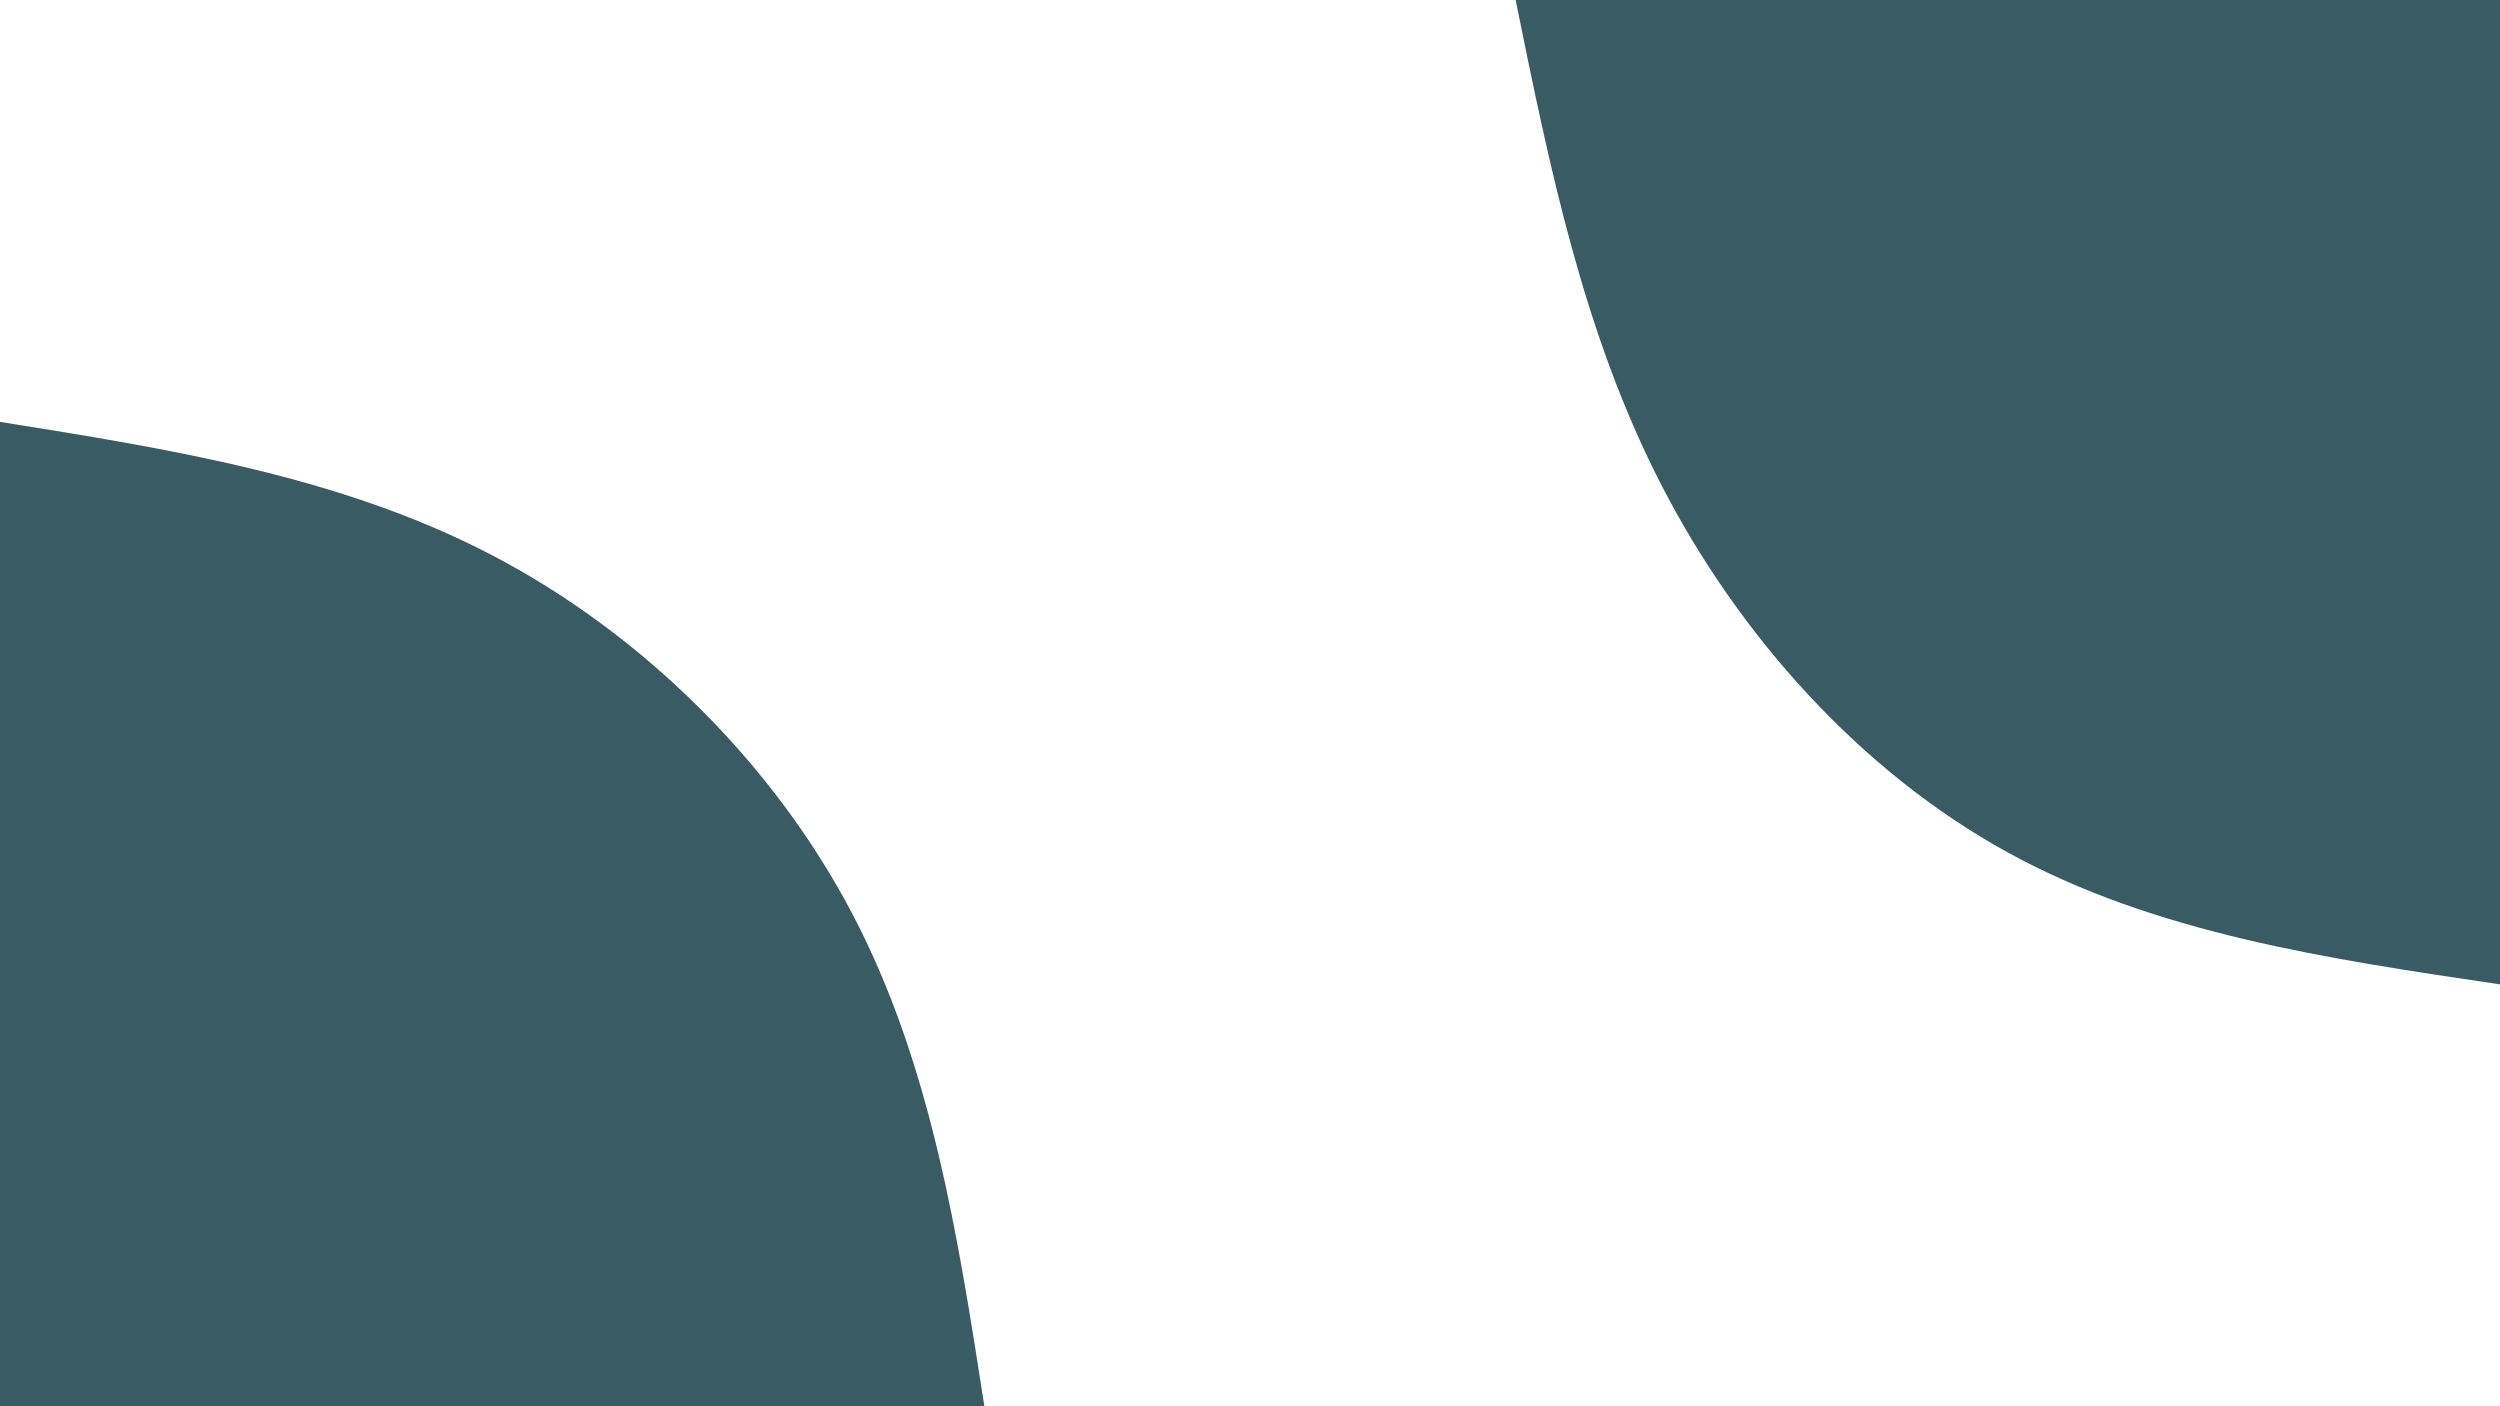 <svg id="visual" viewBox="0 0 1920 1080" width="1920" height="1080" xmlns="http://www.w3.org/2000/svg" xmlns:xlink="http://www.w3.org/1999/xlink" version="1.1"><rect x="0" y="0" width="1920" height="1080" fill="#ffffff"></rect><defs><linearGradient id="grad1_0" x1="43.8%" y1="0%" x2="100%" y2="100%"><stop offset="14.444%" stop-color="#ffffff" stop-opacity="1"></stop><stop offset="85.556%" stop-color="#ffffff" stop-opacity="1"></stop></linearGradient></defs><defs><linearGradient id="grad2_0" x1="0%" y1="0%" x2="56.3%" y2="100%"><stop offset="14.444%" stop-color="#ffffff" stop-opacity="1"></stop><stop offset="85.556%" stop-color="#ffffff" stop-opacity="1"></stop></linearGradient></defs><g transform="translate(1920, 0)"><path d="M0 756C-132.5 736.4 -265 716.8 -378 654.7C-491 592.7 -584.6 488.2 -644.3 372C-704.1 255.8 -730 127.9 -756 0L0 0Z" fill="#395B64"></path></g><g transform="translate(0, 1080)"><path d="M0 -756C130.8 -735.1 261.7 -714.2 377.5 -653.8C493.3 -593.5 594.1 -493.6 654.7 -378C715.3 -262.4 735.6 -131.2 756 0L0 0Z" fill="#395B64"></path></g></svg>